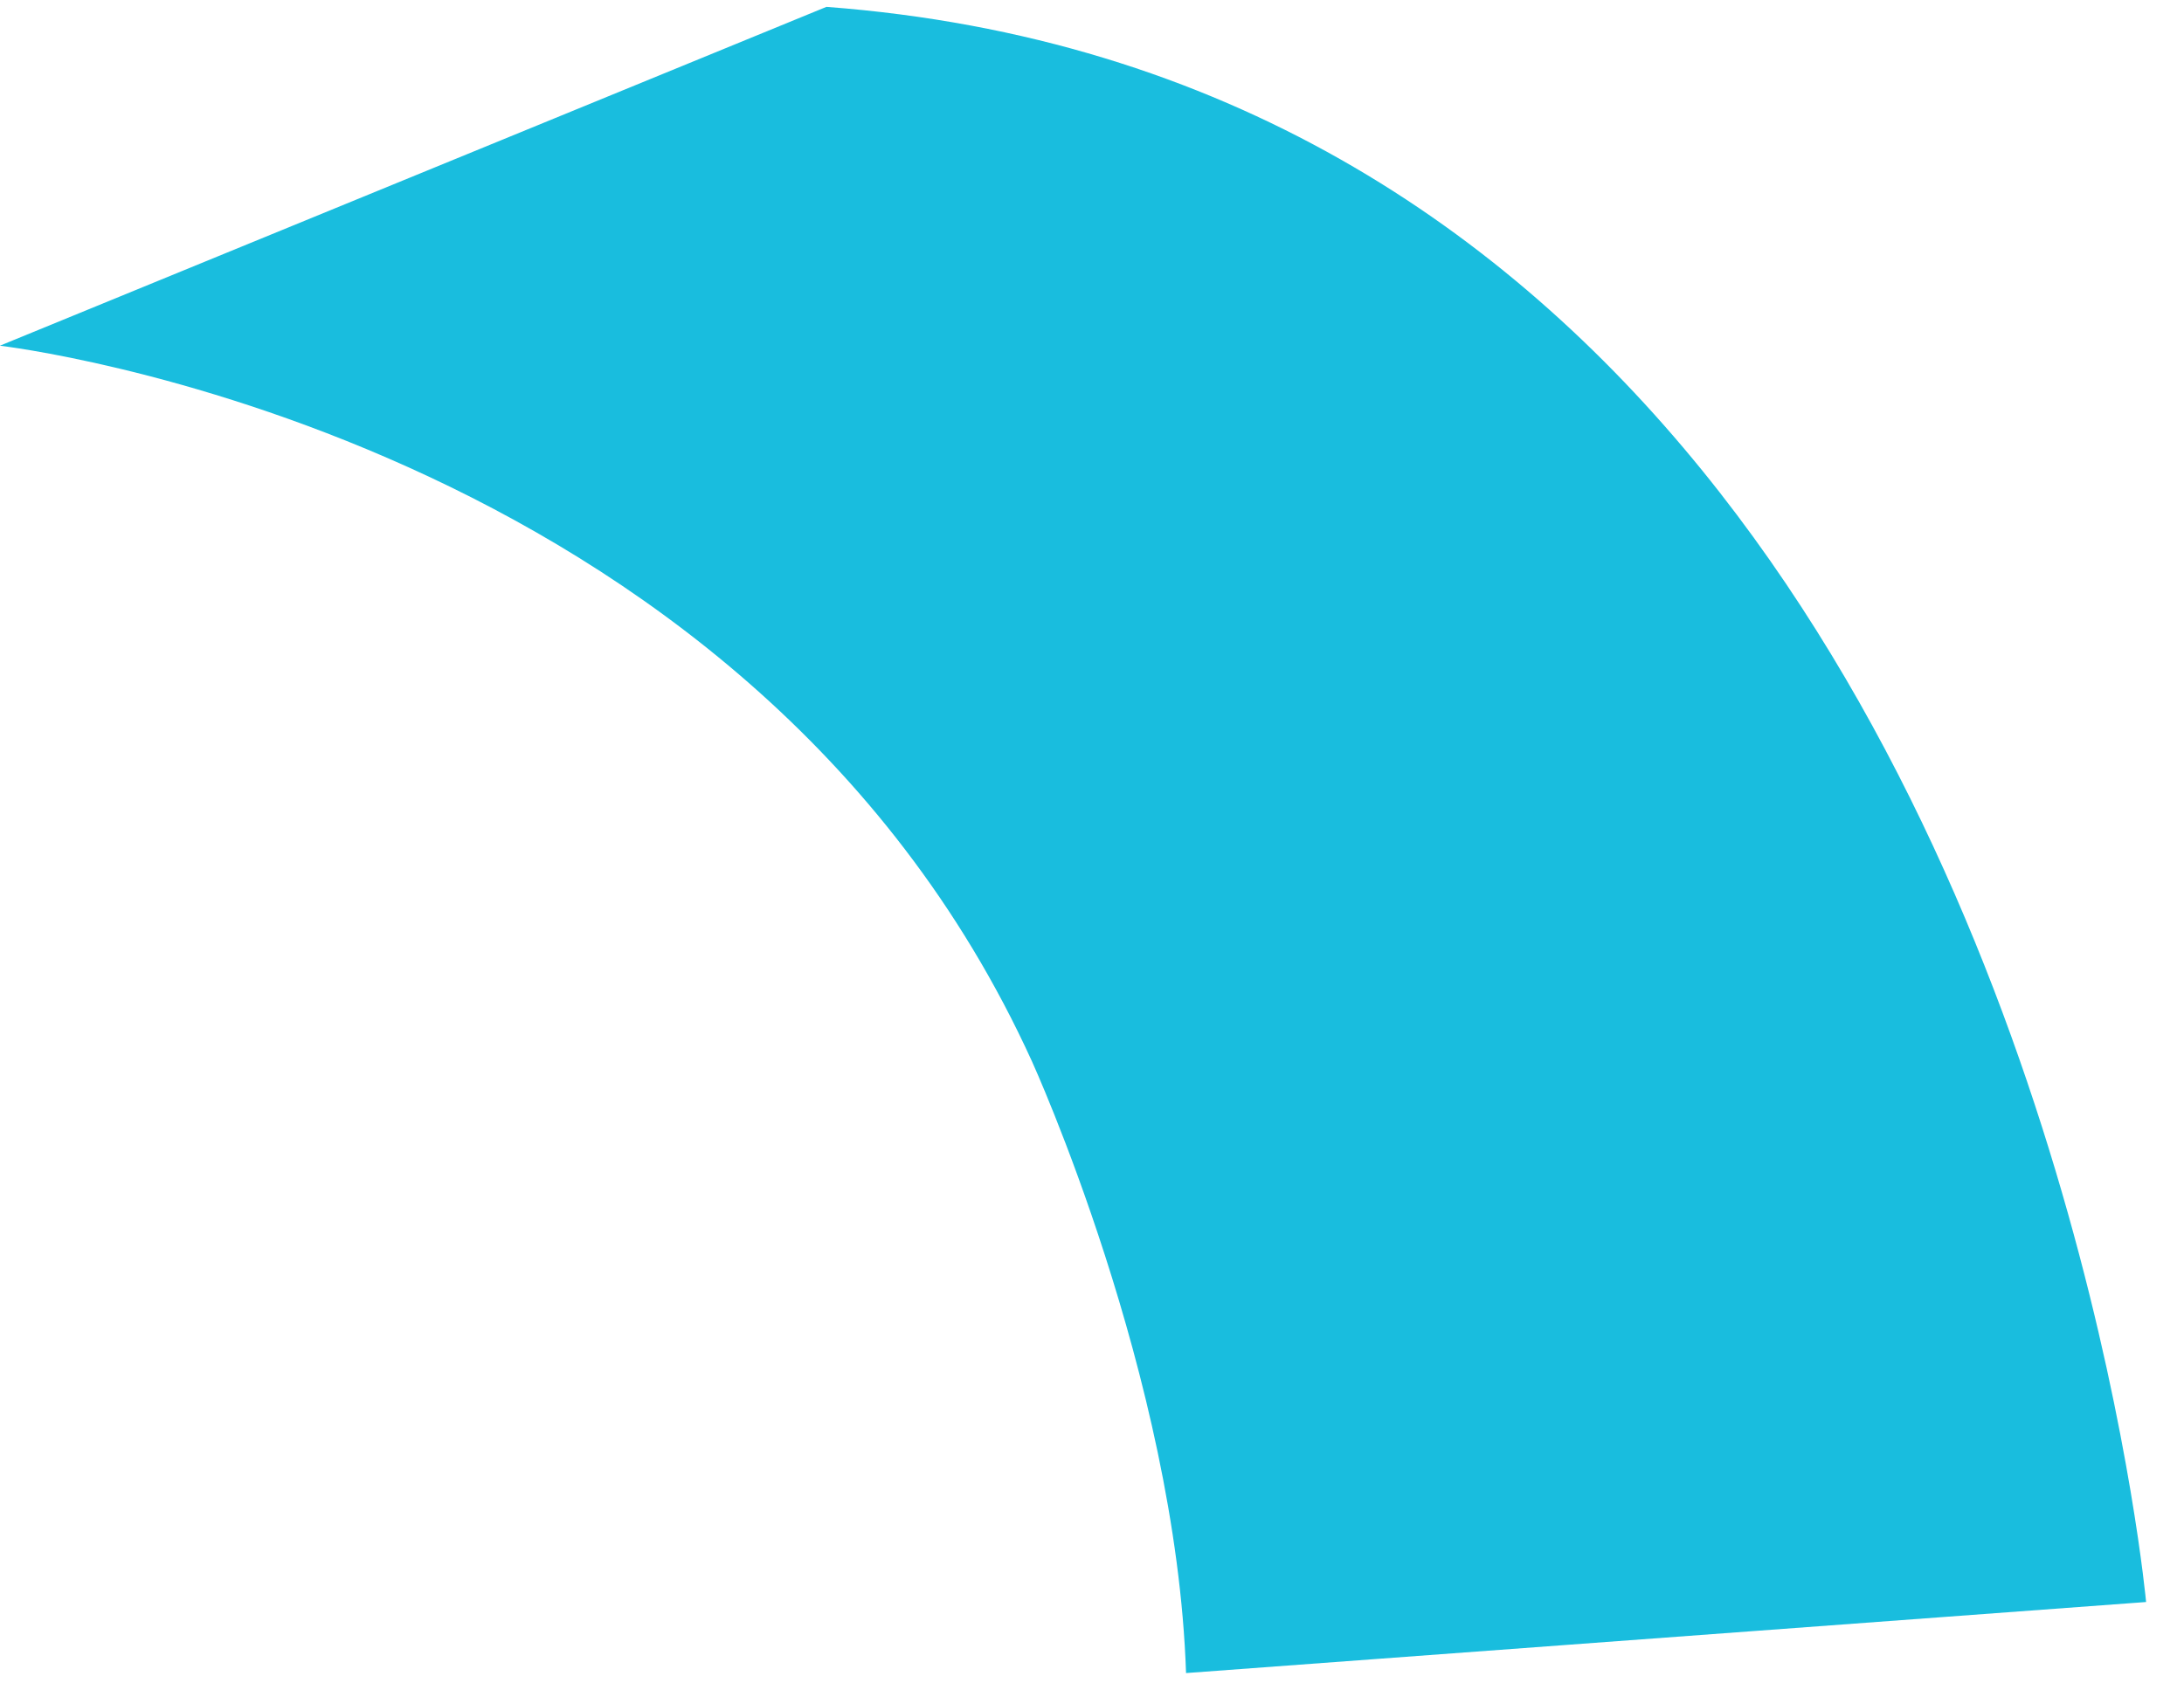 <svg width="48" height="37" viewBox="0 0 48 37" fill="none" xmlns="http://www.w3.org/2000/svg">
<path d="M47.167 35.218L26.067 36.78C25.958 33.527 25.11 30.162 24.289 27.611C23.469 25.06 22.676 23.323 22.676 23.323C16.364 9.476 -0.003 7.6 -0.003 7.6L18.163 0.151C26.938 0.812 33.095 5.032 37.401 10.33C45.835 20.707 47.167 35.218 47.167 35.218Z" fill="#19BDDE"/>
</svg>

